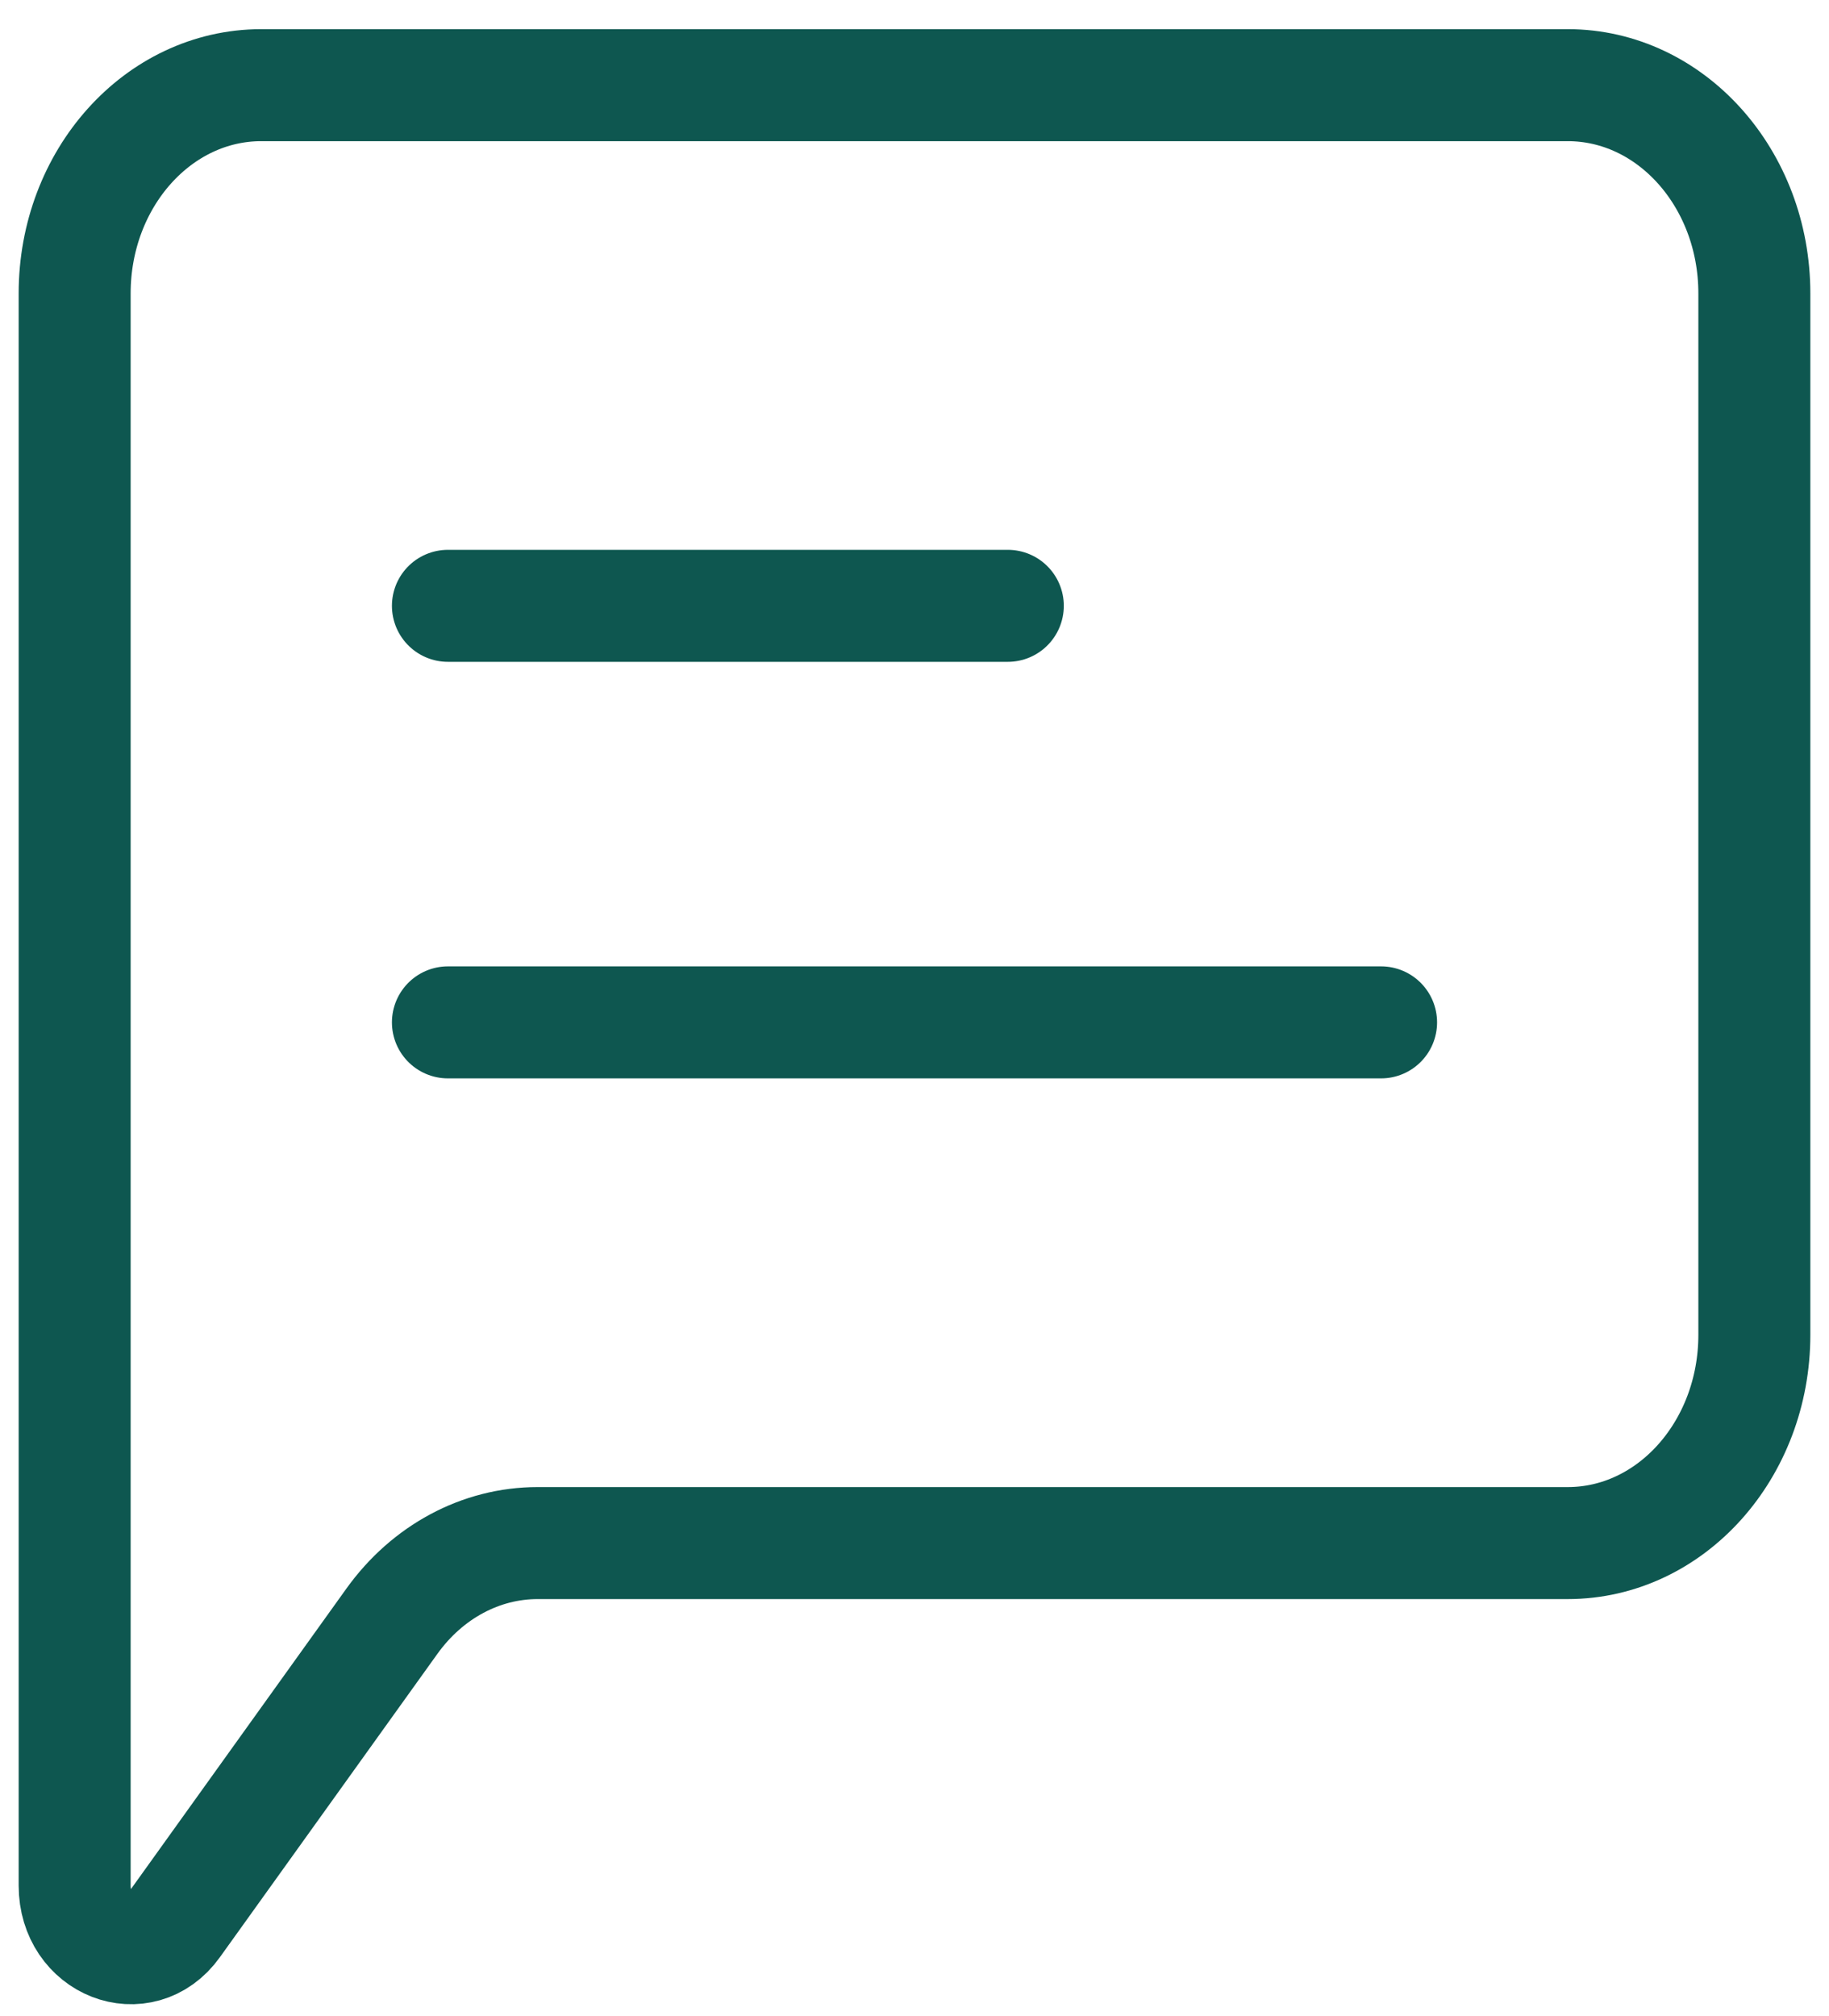 <svg width="49" height="54" viewBox="0 0 49 54" fill="none" xmlns="http://www.w3.org/2000/svg">
<path d="M12 27.384H37" stroke="#0E5750" stroke-width="3" stroke-linecap="round" stroke-linejoin="round"/>
<path d="M12 16.227H27" stroke="#0E5750" stroke-width="3" stroke-linecap="round" stroke-linejoin="round"/>
<path d="M2 50.506V7.86C2 4.779 4.239 2.281 7 2.281H42C44.761 2.281 47 4.779 47 7.86V35.752C47 38.833 44.761 41.331 42 41.331H14.403C12.884 41.331 11.448 42.101 10.499 43.424L4.671 51.551C3.786 52.787 2 52.088 2 50.506Z" stroke="#0E5750" stroke-width="3"/>
</svg>

